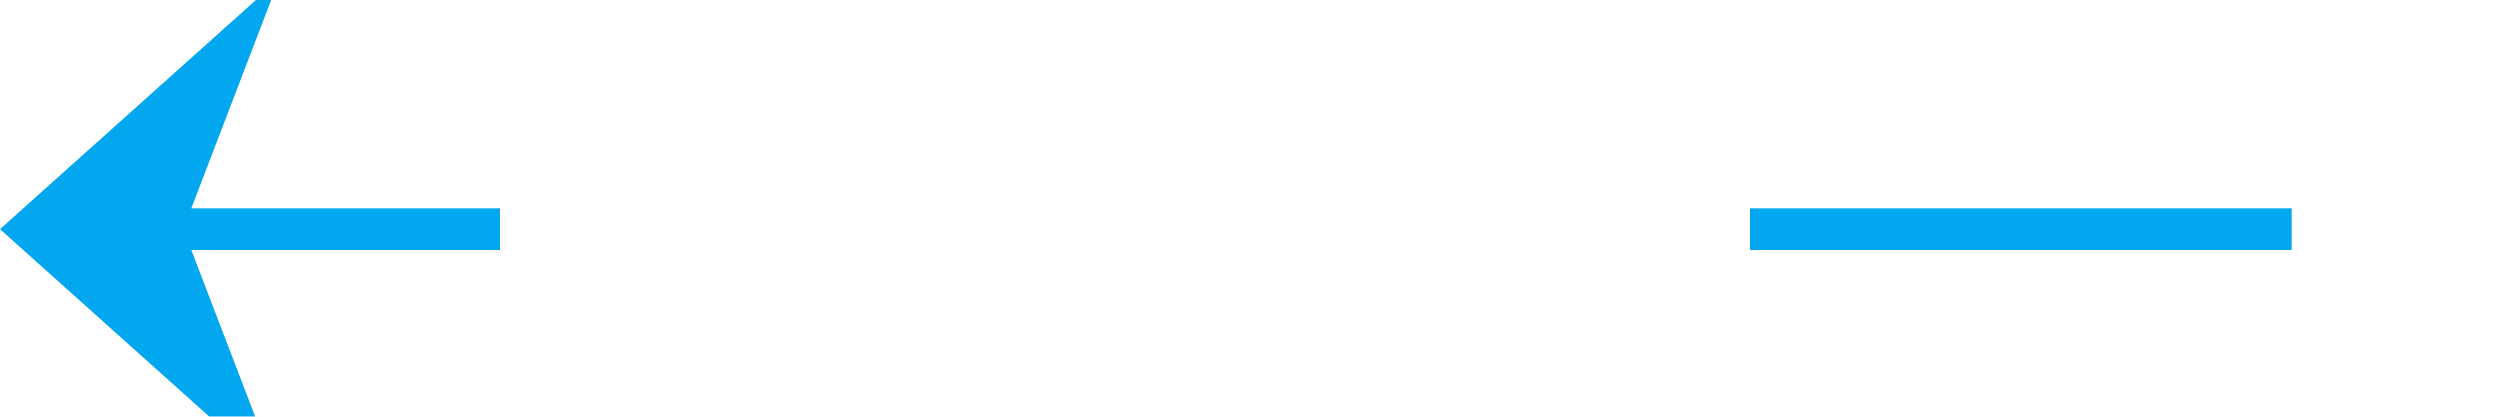 ﻿<?xml version="1.0" encoding="utf-8"?>
<svg version="1.1" xmlns:xlink="http://www.w3.org/1999/xlink" width="60px" height="10px" preserveAspectRatio="xMinYMid meet" viewBox="439 221  60 8" xmlns="http://www.w3.org/2000/svg">
  <defs>
    <mask fill="white" id="clip160">
      <path d="M 451 214  L 481 214  L 481 235  L 451 235  Z M 423 209  L 497 209  L 497 241  L 423 241  Z " fill-rule="evenodd" />
    </mask>
  </defs>
  <path d="M 451 225.5  L 440 225.5  M 481 225.5  L 494 225.5  " stroke-width="1" stroke="#02a7f0" fill="none" />
  <path d="M 445.7 219.5  L 439 225.5  L 445.7 231.5  L 443.4 225.5  L 445.7 219.5  Z " fill-rule="nonzero" fill="#02a7f0" stroke="none" mask="url(#clip160)" />
</svg>
